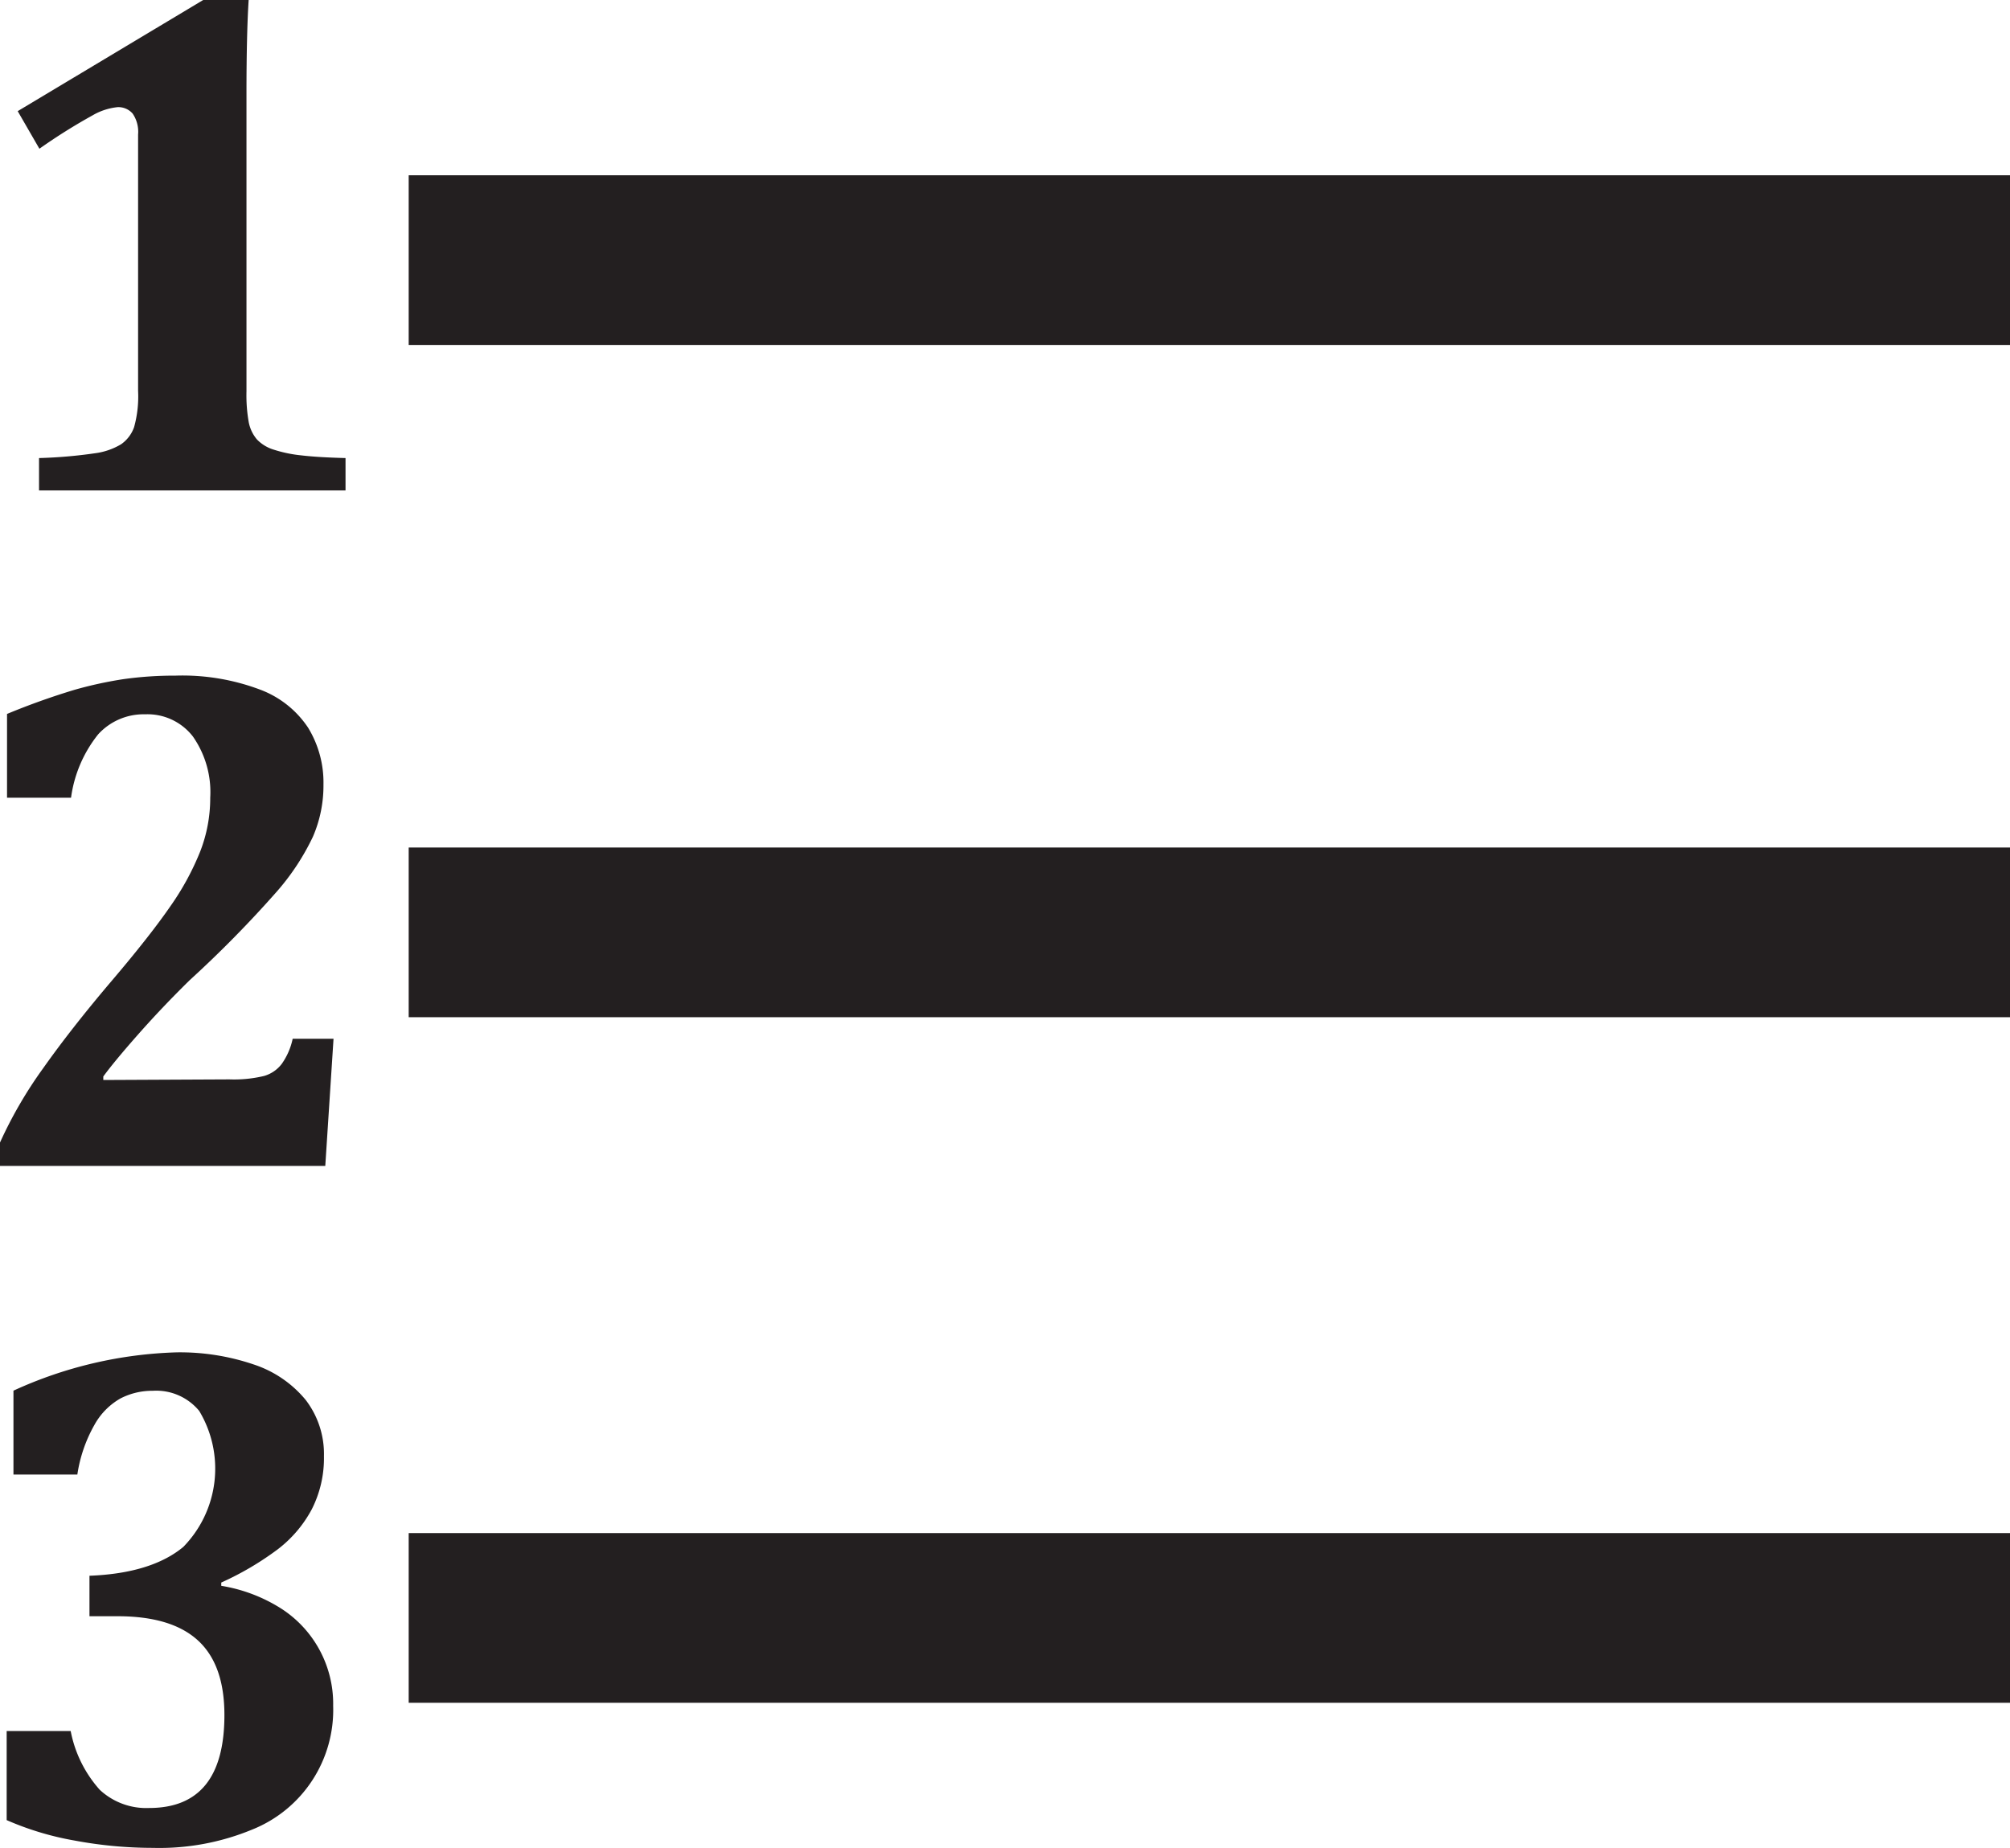 <svg id="Layer_1" data-name="Layer 1" xmlns="http://www.w3.org/2000/svg" viewBox="0 0 165.79 152.48">
  <path d="M181.65,282.55a12.72,12.72,0,0,0,.19,2.57,3.11,3.11,0,0,0,.67,1.4,3.21,3.21,0,0,0,1.4.85,11,11,0,0,0,2.28.47c.92.11,2.13.18,3.63.22v2.67H164.54v-2.67a39.23,39.23,0,0,0,4.64-.4,5.54,5.54,0,0,0,2.13-.74,2.89,2.89,0,0,0,1.07-1.41,9.45,9.45,0,0,0,.33-3V261.37a2.66,2.66,0,0,0-.45-1.73,1.56,1.56,0,0,0-1.24-.53,5.12,5.12,0,0,0-2.07.68,47,47,0,0,0-4.38,2.75l-1.79-3.1,15.3-9.17h3.75q-.18,2.8-.18,7.79Z" transform="translate(-161.32 -250.27)" style="fill: #231f20"/>
  <path d="M180.24,339.32a10.63,10.63,0,0,0,2.85-.28,2.8,2.8,0,0,0,1.47-1,5.59,5.59,0,0,0,.9-2.07h3.37l-.68,10.49H161.32v-1.93a35.24,35.24,0,0,1,3.56-6.13q2.33-3.3,5.67-7.23c2.11-2.48,3.71-4.52,4.82-6.13a22.15,22.15,0,0,0,2.47-4.54,12.16,12.16,0,0,0,.82-4.42,8,8,0,0,0-1.43-5.05,4.73,4.73,0,0,0-3.93-1.83,5.07,5.07,0,0,0-3.88,1.65,10.62,10.62,0,0,0-2.24,5.23H161.9v-6.91a59.36,59.36,0,0,1,5.6-2,33,33,0,0,1,4-.87,30.15,30.15,0,0,1,4.29-.29,18.16,18.16,0,0,1,7,1.16,8.19,8.19,0,0,1,3.94,3.13A8.66,8.66,0,0,1,188,315a10.59,10.59,0,0,1-.87,4.3,19.6,19.6,0,0,1-3,4.55,94,94,0,0,1-7.17,7.29q-2.25,2.21-4.22,4.44t-2.9,3.5v.29Z" transform="translate(-161.32 -250.27)" style="fill: #231f20"/>
  <path d="M162.43,371.92V365a34.63,34.63,0,0,1,13.45-3.16,18.89,18.89,0,0,1,6.37,1,9.32,9.32,0,0,1,4.28,2.92,7.32,7.32,0,0,1,1.51,4.64,9.31,9.31,0,0,1-1,4.38,10.2,10.2,0,0,1-2.8,3.3,24.71,24.71,0,0,1-4.67,2.75v.27a13.16,13.16,0,0,1,4.64,1.69A9.34,9.34,0,0,1,188.8,391a10.63,10.63,0,0,1-6.68,10.21,20,20,0,0,1-8.18,1.51,35.17,35.17,0,0,1-6.5-.61,24.42,24.42,0,0,1-5.57-1.68v-7.35h5.28a10.13,10.13,0,0,0,2.4,4.85,5.62,5.62,0,0,0,4.07,1.5q6.21,0,6.21-7.67c0-2.76-.72-4.81-2.18-6.15s-3.67-2-6.63-2H168.7v-3.34c3.4-.13,6-.93,7.74-2.38a9.24,9.24,0,0,0,1.31-11.22,4.59,4.59,0,0,0-3.83-1.66,5.7,5.7,0,0,0-2.66.63,5.63,5.63,0,0,0-2.16,2.2,11.81,11.81,0,0,0-1.4,4.08Z" transform="translate(-161.32 -250.27)" style="fill: #231f20"/>
  <line x1="165.79" y1="21.46" x2="33.71" y2="21.46" style="fill: #231f20;stroke: #231f20;stroke-miterlimit: 10;stroke-width: 14px"/>
  <line x1="165.79" y1="76.92" x2="33.71" y2="76.92" style="fill: #231f20;stroke: #231f20;stroke-miterlimit: 10;stroke-width: 14px"/>
  <line x1="165.79" y1="133.48" x2="33.71" y2="133.48" style="fill: #231f20;stroke: #231f20;stroke-miterlimit: 10;stroke-width: 14px"/>
</svg>
